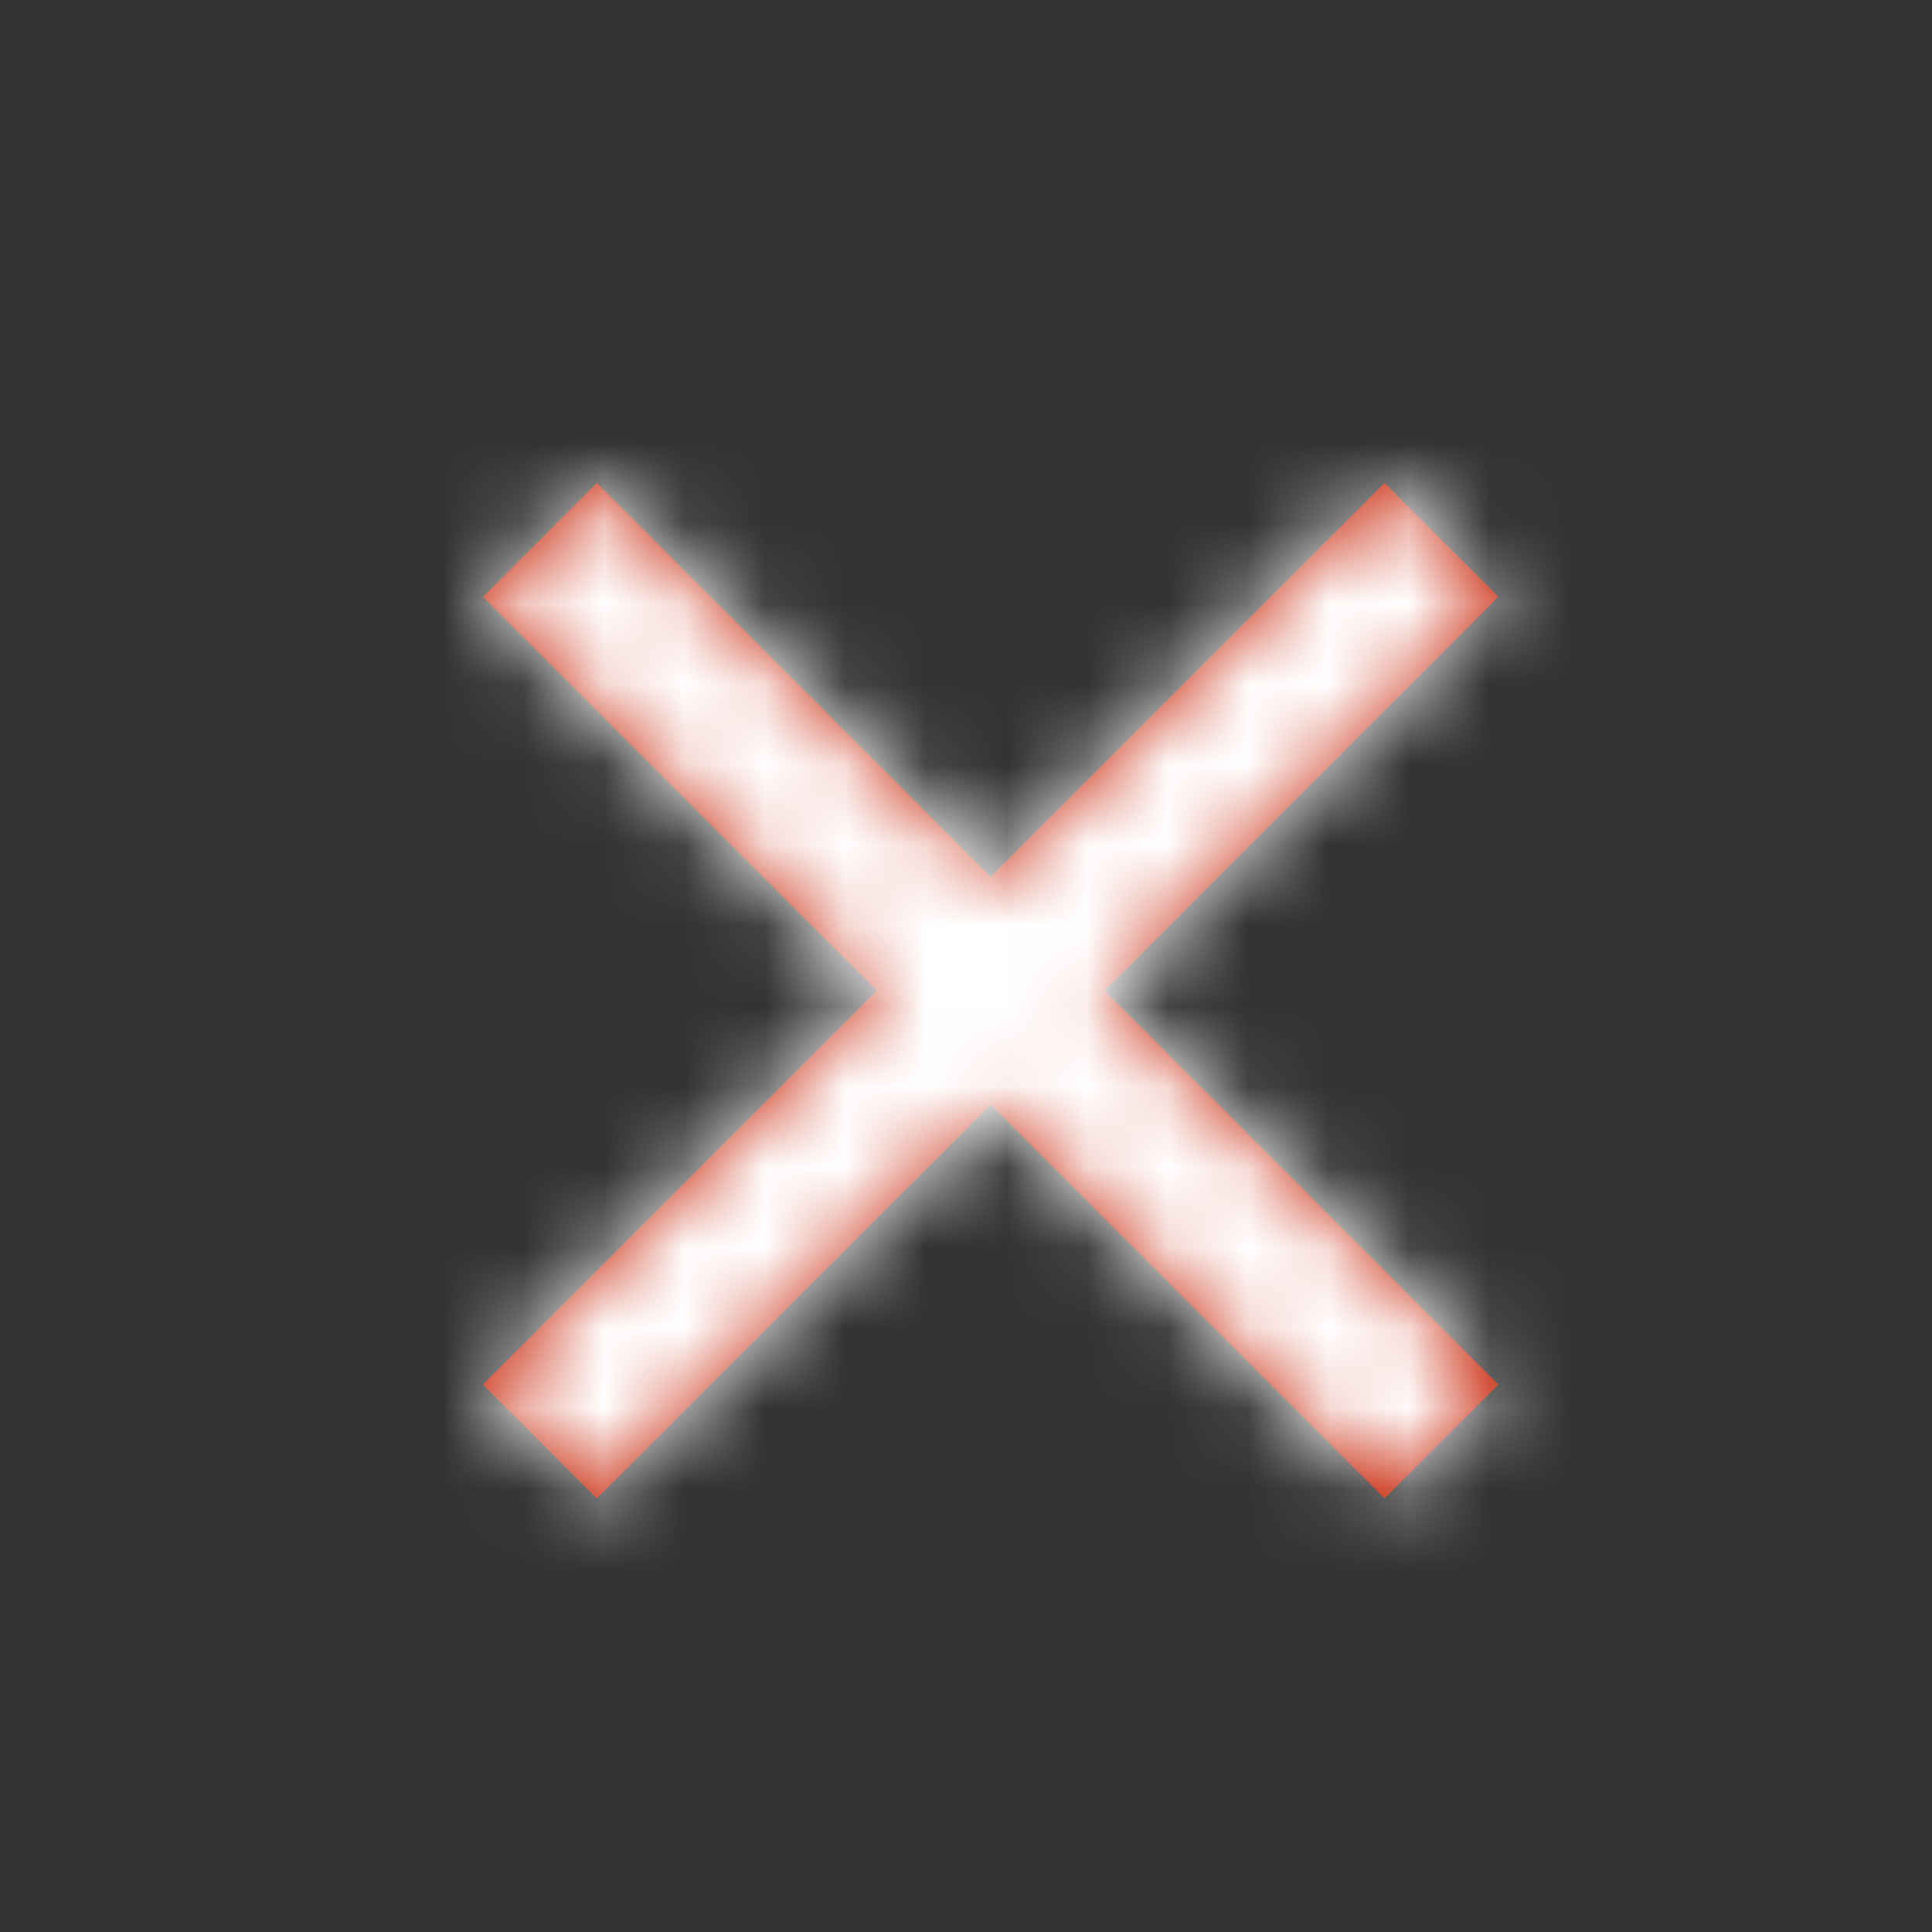 <?xml version="1.0" encoding="UTF-8"?>
<svg width="24px" height="24px" viewBox="0 0 24 24" version="1.1" xmlns="http://www.w3.org/2000/svg" xmlns:xlink="http://www.w3.org/1999/xlink">
    <rect x="0" y="0" width="24" height="24" fill="#333333" stroke="none"/>
    <!-- Generator: Sketch 57.1 (83088) - https://sketch.com -->
    <title>Icons / 24px / Delete Copy</title>
    <desc>Created with Sketch.</desc>
    <defs>
        <path d="M17.199,6 L18.613,7.414 L13.721,12.306 L18.613,17.199 L17.199,18.613 L12.306,13.721 L7.414,18.613 L6,17.199 L10.892,12.306 L6,7.414 L7.414,6 L12.306,10.892 L17.199,6 Z" id="path-1"></path>
    </defs>
    <g id="Icons-/-24px-/-Delete-Copy" stroke="none" stroke-width="1" fill="none" fill-rule="evenodd">
        <mask id="mask-2" fill="red">
            <use xlink:href="#path-1"></use>
        </mask>
        <use id="Combined-Shape" fill="#C71E00" fill-rule="nonzero" xlink:href="#path-1"></use>
        <g id="Colors-/-White" mask="url(#mask-2)" fill="#FFFFFF">
            <rect id="Rectangle-3" x="0" y="0" width="24" height="24"></rect>
        </g>
    </g>
</svg>